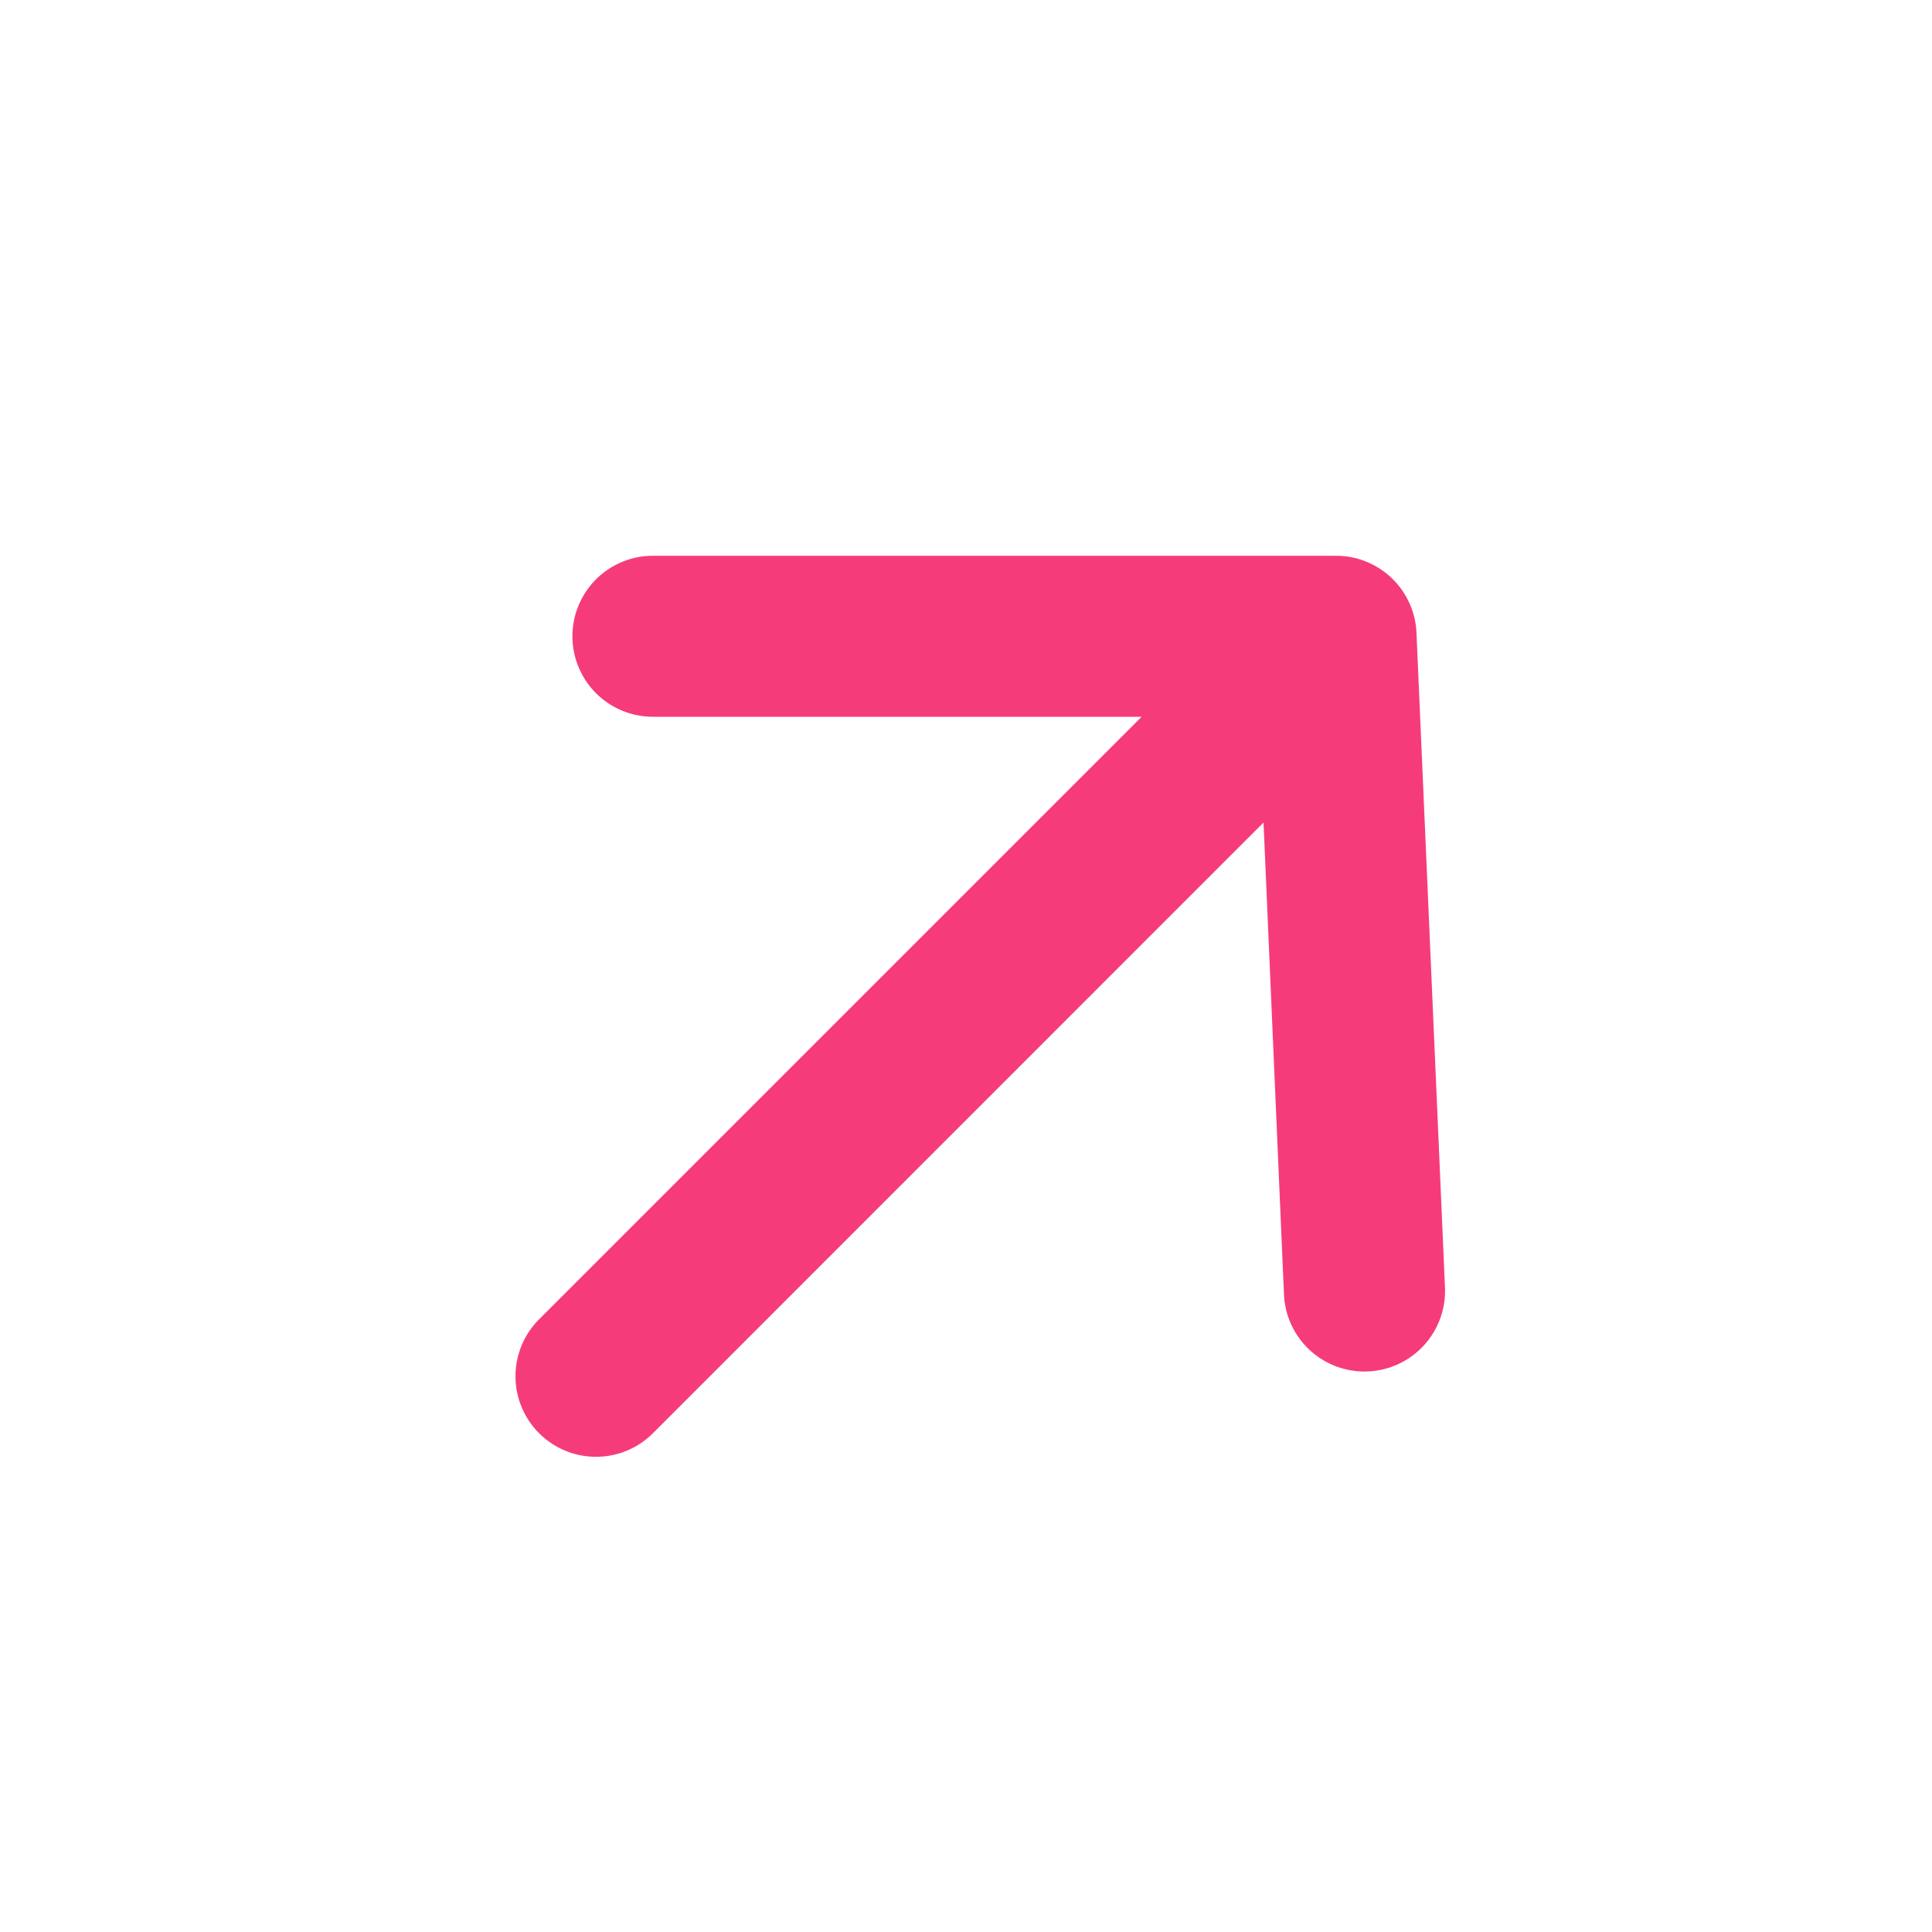 <svg id="Up_Icon" data-name="Up Icon" xmlns="http://www.w3.org/2000/svg" width="24" height="24" viewBox="0 0 24 24">
  <rect id="Shape" width="24" height="24" fill="rgba(0,0,0,0)"/>
  <path id="Combined_Shape" data-name="Combined Shape" d="M.293,10.9a1,1,0,0,1,0-1.415L7.778,2H1.707a1,1,0,1,1,0-2h8.485a1,1,0,0,1,1,.957l.354,8.132a1,1,0,1,1-2,.087L9.292,3.314,1.707,10.9a1,1,0,0,1-1.414,0Z" transform="translate(6.404 6.904)" fill="#f63b7b"/>
</svg>
